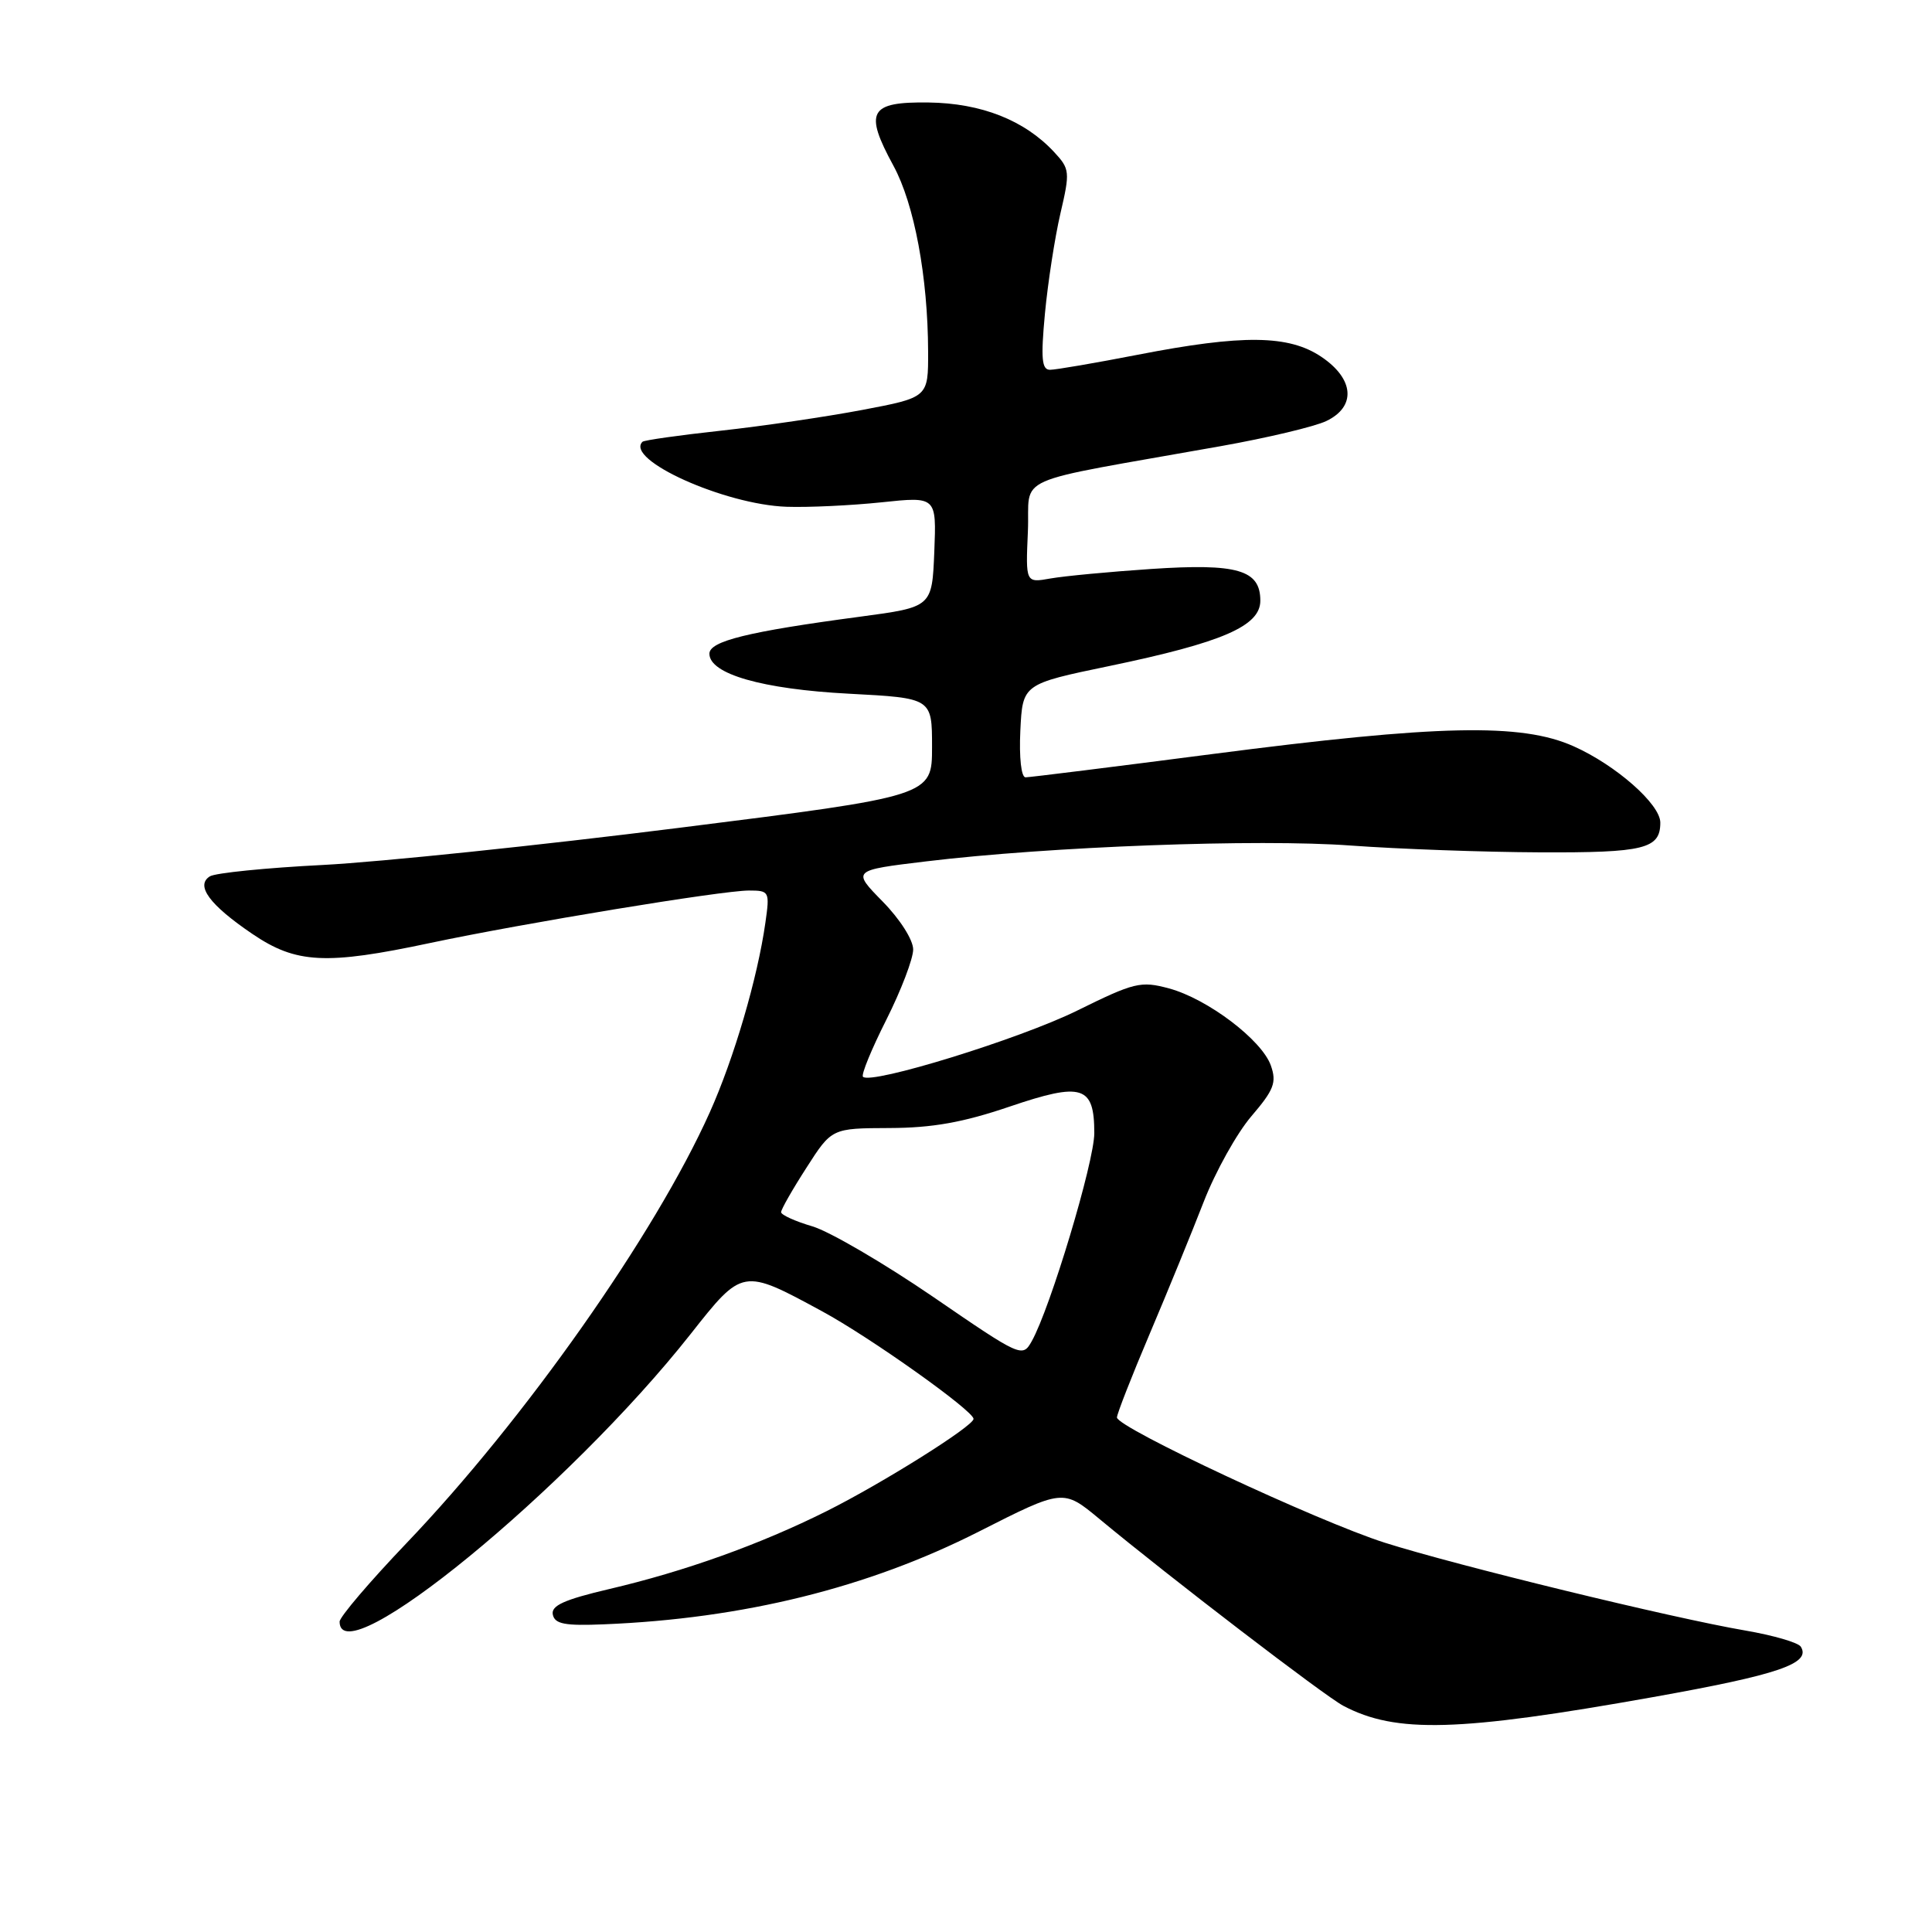<?xml version="1.0" encoding="UTF-8" standalone="no"?>
<!DOCTYPE svg PUBLIC "-//W3C//DTD SVG 1.1//EN" "http://www.w3.org/Graphics/SVG/1.1/DTD/svg11.dtd" >
<svg xmlns="http://www.w3.org/2000/svg" xmlns:xlink="http://www.w3.org/1999/xlink" version="1.1" viewBox="0 0 256 256">
 <g >
 <path fill="currentColor"
d=" M 219.00 224.88 C 235.65 221.91 240.00 220.43 238.62 218.20 C 238.29 217.65 234.97 216.69 231.25 216.05 C 221.63 214.41 192.95 207.42 183.50 204.42 C 174.66 201.61 148.00 189.15 148.00 187.82 C 148.00 187.36 149.95 182.37 152.34 176.74 C 154.73 171.11 157.95 163.23 159.50 159.24 C 161.05 155.25 163.90 150.14 165.82 147.90 C 168.81 144.41 169.18 143.43 168.40 141.20 C 167.21 137.80 160.00 132.35 154.90 130.97 C 151.15 129.96 150.31 130.17 142.69 133.93 C 135.08 137.68 115.42 143.75 114.35 142.68 C 114.08 142.42 115.48 139.02 117.44 135.13 C 119.40 131.23 121.00 127.04 121.00 125.81 C 121.00 124.54 119.25 121.79 116.95 119.45 C 112.90 115.32 112.90 115.32 122.70 114.14 C 138.98 112.17 166.75 111.13 179.00 112.04 C 185.32 112.50 196.60 112.91 204.05 112.94 C 217.89 113.00 220.00 112.48 220.00 109.00 C 220.00 106.56 214.10 101.37 208.50 98.88 C 201.58 95.79 190.60 96.03 160.68 99.91 C 147.58 101.61 136.42 103.00 135.89 103.00 C 135.32 103.00 135.03 100.39 135.20 96.82 C 135.50 90.64 135.50 90.64 147.00 88.25 C 161.99 85.13 167.00 82.96 167.00 79.59 C 167.00 75.51 163.98 74.63 152.55 75.39 C 147.02 75.76 141.02 76.33 139.20 76.65 C 135.90 77.24 135.90 77.24 136.20 70.43 C 136.54 62.75 133.28 64.19 161.74 59.12 C 167.93 58.02 174.23 56.52 175.74 55.79 C 179.72 53.89 179.45 50.22 175.10 47.29 C 170.78 44.37 164.67 44.30 150.79 47.00 C 145.13 48.10 139.88 49.00 139.13 49.00 C 138.04 49.00 137.90 47.52 138.46 41.54 C 138.85 37.43 139.77 31.47 140.51 28.29 C 141.80 22.76 141.76 22.39 139.68 20.15 C 135.76 15.93 130.03 13.67 123.03 13.58 C 115.18 13.48 114.47 14.77 118.39 21.97 C 121.15 27.05 122.95 36.68 122.98 46.58 C 123.00 52.66 123.00 52.66 114.25 54.32 C 109.44 55.23 101.00 56.47 95.50 57.07 C 90.00 57.67 85.33 58.33 85.13 58.54 C 82.77 60.90 95.99 66.86 104.22 67.15 C 107.12 67.25 112.78 66.98 116.80 66.56 C 124.09 65.79 124.09 65.79 123.80 73.11 C 123.50 80.44 123.50 80.44 114.00 81.71 C 99.12 83.69 94.00 84.95 94.00 86.62 C 94.00 89.31 101.01 91.32 112.50 91.92 C 123.50 92.50 123.50 92.50 123.50 98.99 C 123.50 105.48 123.50 105.48 90.00 109.69 C 71.57 112.01 50.34 114.22 42.81 114.61 C 35.28 114.99 28.53 115.67 27.81 116.12 C 25.87 117.33 27.76 119.90 33.44 123.75 C 39.24 127.69 43.18 127.89 57.00 124.95 C 69.37 122.33 95.65 118.00 99.23 118.00 C 101.94 118.00 102.01 118.12 101.42 122.25 C 100.38 129.59 97.26 140.24 94.04 147.41 C 86.80 163.56 69.49 188.13 53.86 204.48 C 48.99 209.58 45.00 214.26 45.00 214.88 C 45.00 222.13 75.33 197.28 91.50 176.78 C 98.41 168.02 98.38 168.03 108.91 173.74 C 115.29 177.19 129.00 186.94 129.00 188.01 C 129.00 188.96 116.91 196.55 109.50 200.25 C 100.69 204.65 90.72 208.22 80.71 210.56 C 74.76 211.96 73.00 212.75 73.25 213.94 C 73.51 215.19 74.84 215.45 80.03 215.23 C 98.50 214.48 115.01 210.39 129.67 202.96 C 140.87 197.28 140.87 197.28 145.68 201.27 C 154.98 208.99 175.53 224.73 178.00 226.03 C 184.98 229.71 193.27 229.47 219.00 224.88 Z  M 123.63 171.83 C 117.12 167.38 109.93 163.18 107.65 162.50 C 105.37 161.83 103.50 160.98 103.50 160.62 C 103.50 160.25 105.01 157.60 106.86 154.73 C 110.21 149.50 110.21 149.50 117.86 149.47 C 123.55 149.45 127.61 148.73 133.78 146.63 C 143.41 143.36 145.00 143.86 145.00 150.14 C 145.00 153.96 139.17 173.34 136.71 177.72 C 135.48 179.91 135.29 179.83 123.63 171.83 Z "/>
</g>
</svg>